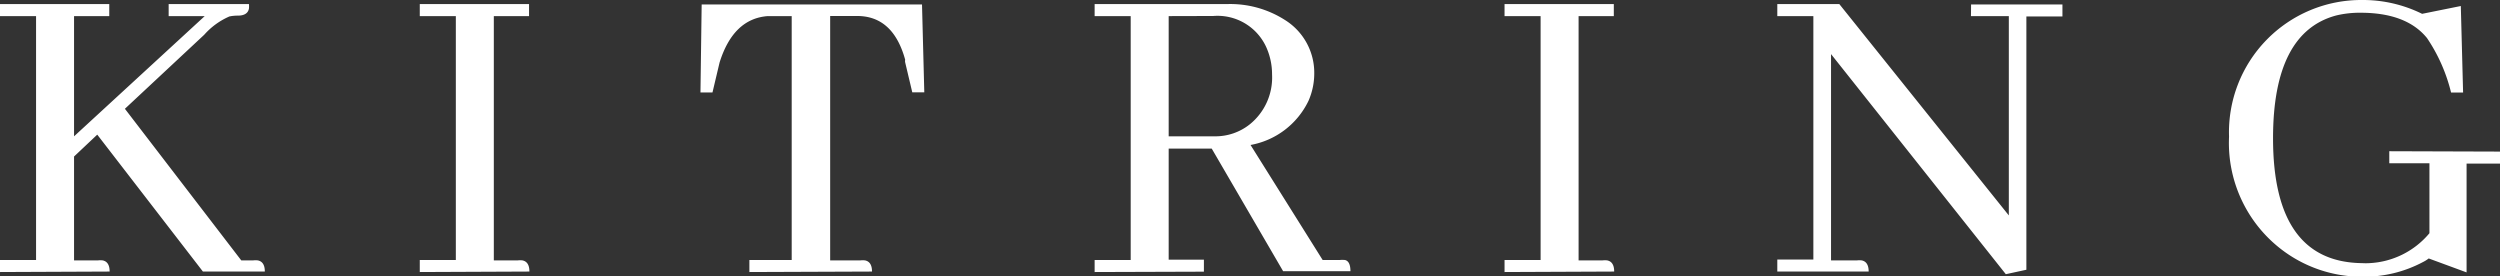 <svg id="Layer_1" data-name="Layer 1" xmlns="http://www.w3.org/2000/svg" width="207.97" height="23" viewBox="0 0 207.97 23"><rect x="0" y="0" width="207.97" height="23" fill="#333333" stroke="none"/><defs><style>.cls-1{fill:#fff;}</style></defs><title>light-logo</title><path class="cls-1" d="M.51,23.13v-1h3V1.84h-3v-1H9.6v1H6.67v10l10.87-10h-3v-1h6.68a1.92,1.92,0,0,1,0,.37q-.11.59-.93.59a3.24,3.24,0,0,0-.7.07A6,6,0,0,0,17.5,3.39L10.9,9.55l9.68,12.61h1a1.89,1.89,0,0,1,.37,0q.59.11.59.93H17.39L8.6,11.7,6.67,13.52v8.64h2a1.89,1.89,0,0,1,.37,0q.59.11.59.93Zm34.92,0v-1h3V1.84h-3v-1h9.09v1H41.59V22.16h2a1.89,1.89,0,0,1,.37,0q.59.11.59.93Zm27.42,0v-1h3.52V1.84h-2q-2.86.22-4,3.86l-.59,2.49h-1L58.88.87H77.21l.19,7.31h-1l-.59-2.49a.52.52,0,0,1,0-.22q-1-3.64-4-3.64H69.57V22.16h2.52a1.89,1.89,0,0,1,.37,0q.59.11.59.93Zm28.72,0v-1h3V1.84h-3v-1h11a8.45,8.45,0,0,1,4.86,1.34,5.17,5.17,0,0,1,2.41,4.45,5.65,5.65,0,0,1-.48,2.26,6.66,6.66,0,0,1-4.82,3.67l6,9.57h1.41a2.31,2.31,0,0,1,.45,0q.45.11.45.93h-5.6l-5.94-10.2H97.73v9.24h2.93v1ZM97.73,1.84v10h3.82a4.58,4.58,0,0,0,2.93-1,5,5,0,0,0,1.85-4.15,5.48,5.48,0,0,0-.48-2.26,4.45,4.45,0,0,0-4.41-2.6Zm27.94,21.29v-1h3V1.84h-3v-1h9.09v1h-2.93V22.16h2a1.89,1.89,0,0,1,.37,0q.59.11.59.93ZM164.48.87h7.6v1h-3V22.94l-1.71.37L152.83,5V22.16H155a1.89,1.89,0,0,1,.37,0q.59.11.59.93h-7.6v-1h3V1.84h-3v-1h5.16l14.1,17.58V1.84h-3.15Zm44,12.24v1H205.7v9.05L202.55,22a2.75,2.75,0,0,1-.48.3,10.43,10.43,0,0,1-5,1.22,11,11,0,0,1-6.9-2.37,11.15,11.15,0,0,1-4.23-9.27A11,11,0,0,1,197,.5a11.11,11.11,0,0,1,5,1.15L205.22,1l.19,7.2h-1a14,14,0,0,0-2-4.53q-1.71-2.11-5.53-2.11a8.4,8.4,0,0,0-2,.22Q189.6,3.17,189.6,12q0,10.31,7.42,10.39a4.79,4.79,0,0,0,.59,0,6.94,6.94,0,0,0,5-2.49V14.08h-3.34v-1Z" transform="translate(-0.51 -0.5)"/></svg>